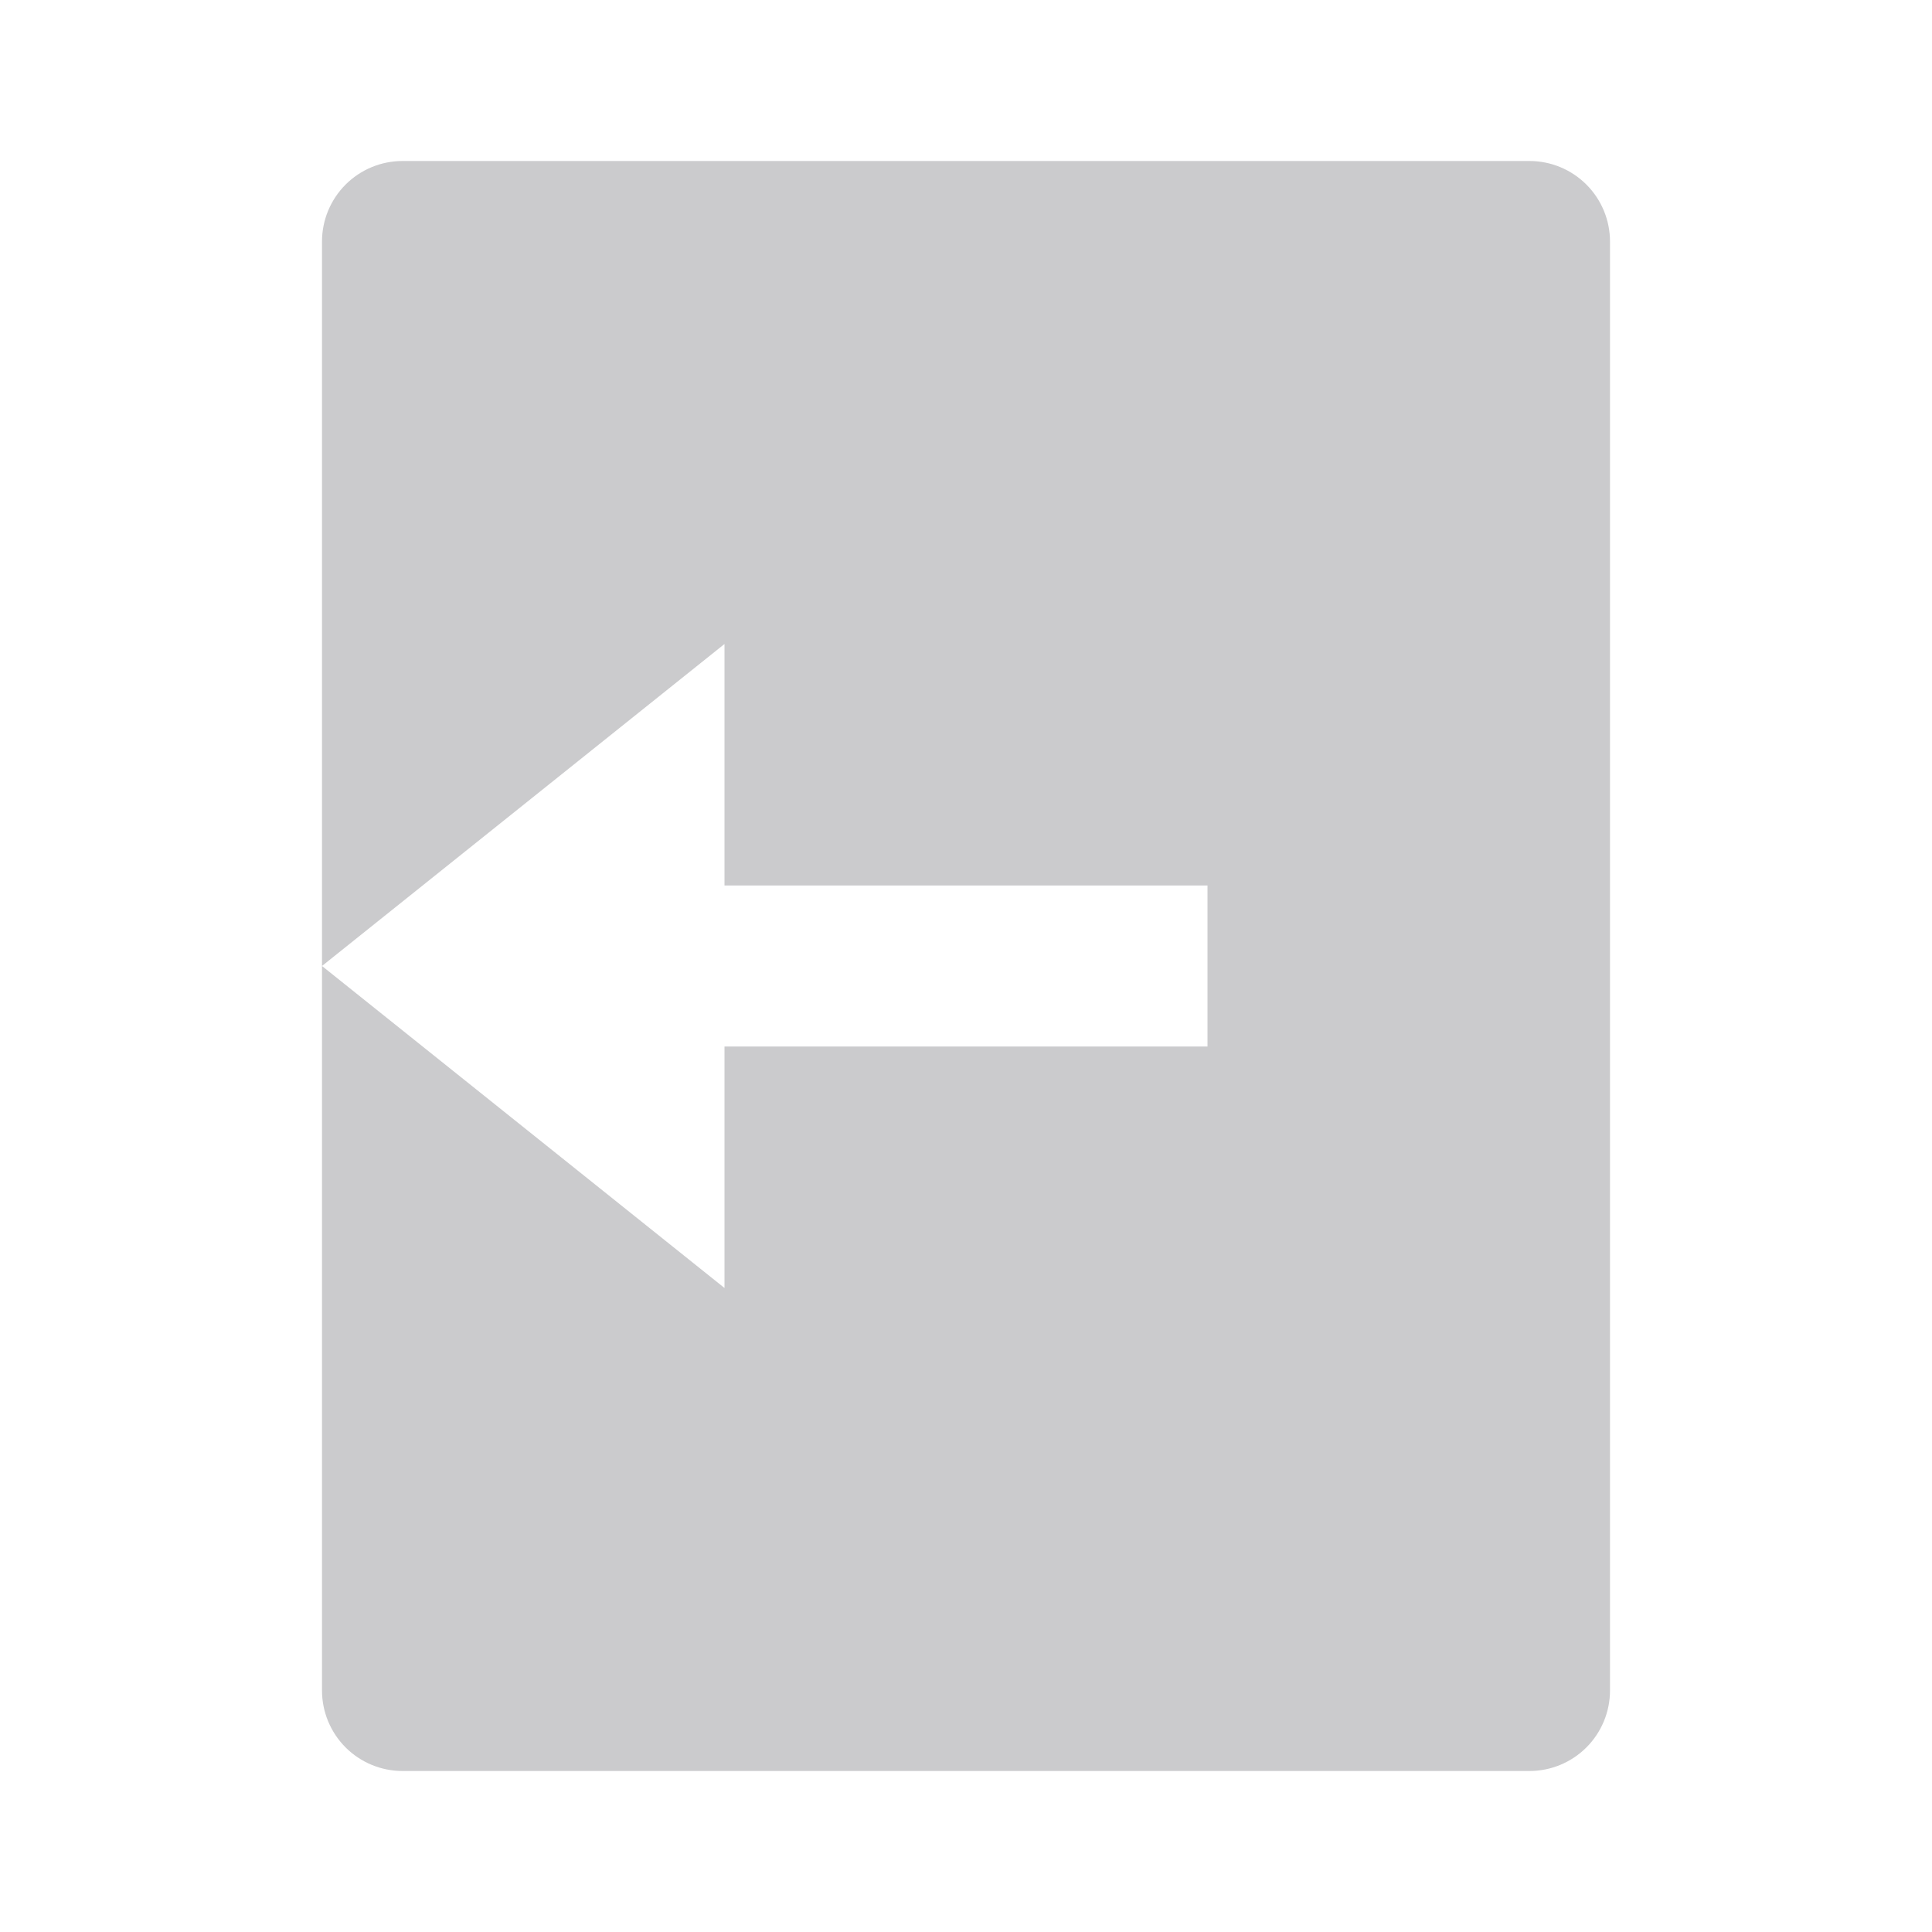<svg width="48" height="48" viewBox="0 0 48 48" fill="none" xmlns="http://www.w3.org/2000/svg">
<path d="M10 4H38C38.53 4 39.039 4.211 39.414 4.586C39.789 4.961 40 5.47 40 6V42C40 42.53 39.789 43.039 39.414 43.414C39.039 43.789 38.53 44 38 44H10C9.47 44 8.961 43.789 8.586 43.414C8.211 43.039 8 42.53 8 42V6C8 5.47 8.211 4.961 8.586 4.586C8.961 4.211 9.47 4 10 4ZM18 22V16L8 24L18 32V26H30V22H18Z" fill="#CBCBCD"/>
</svg>
